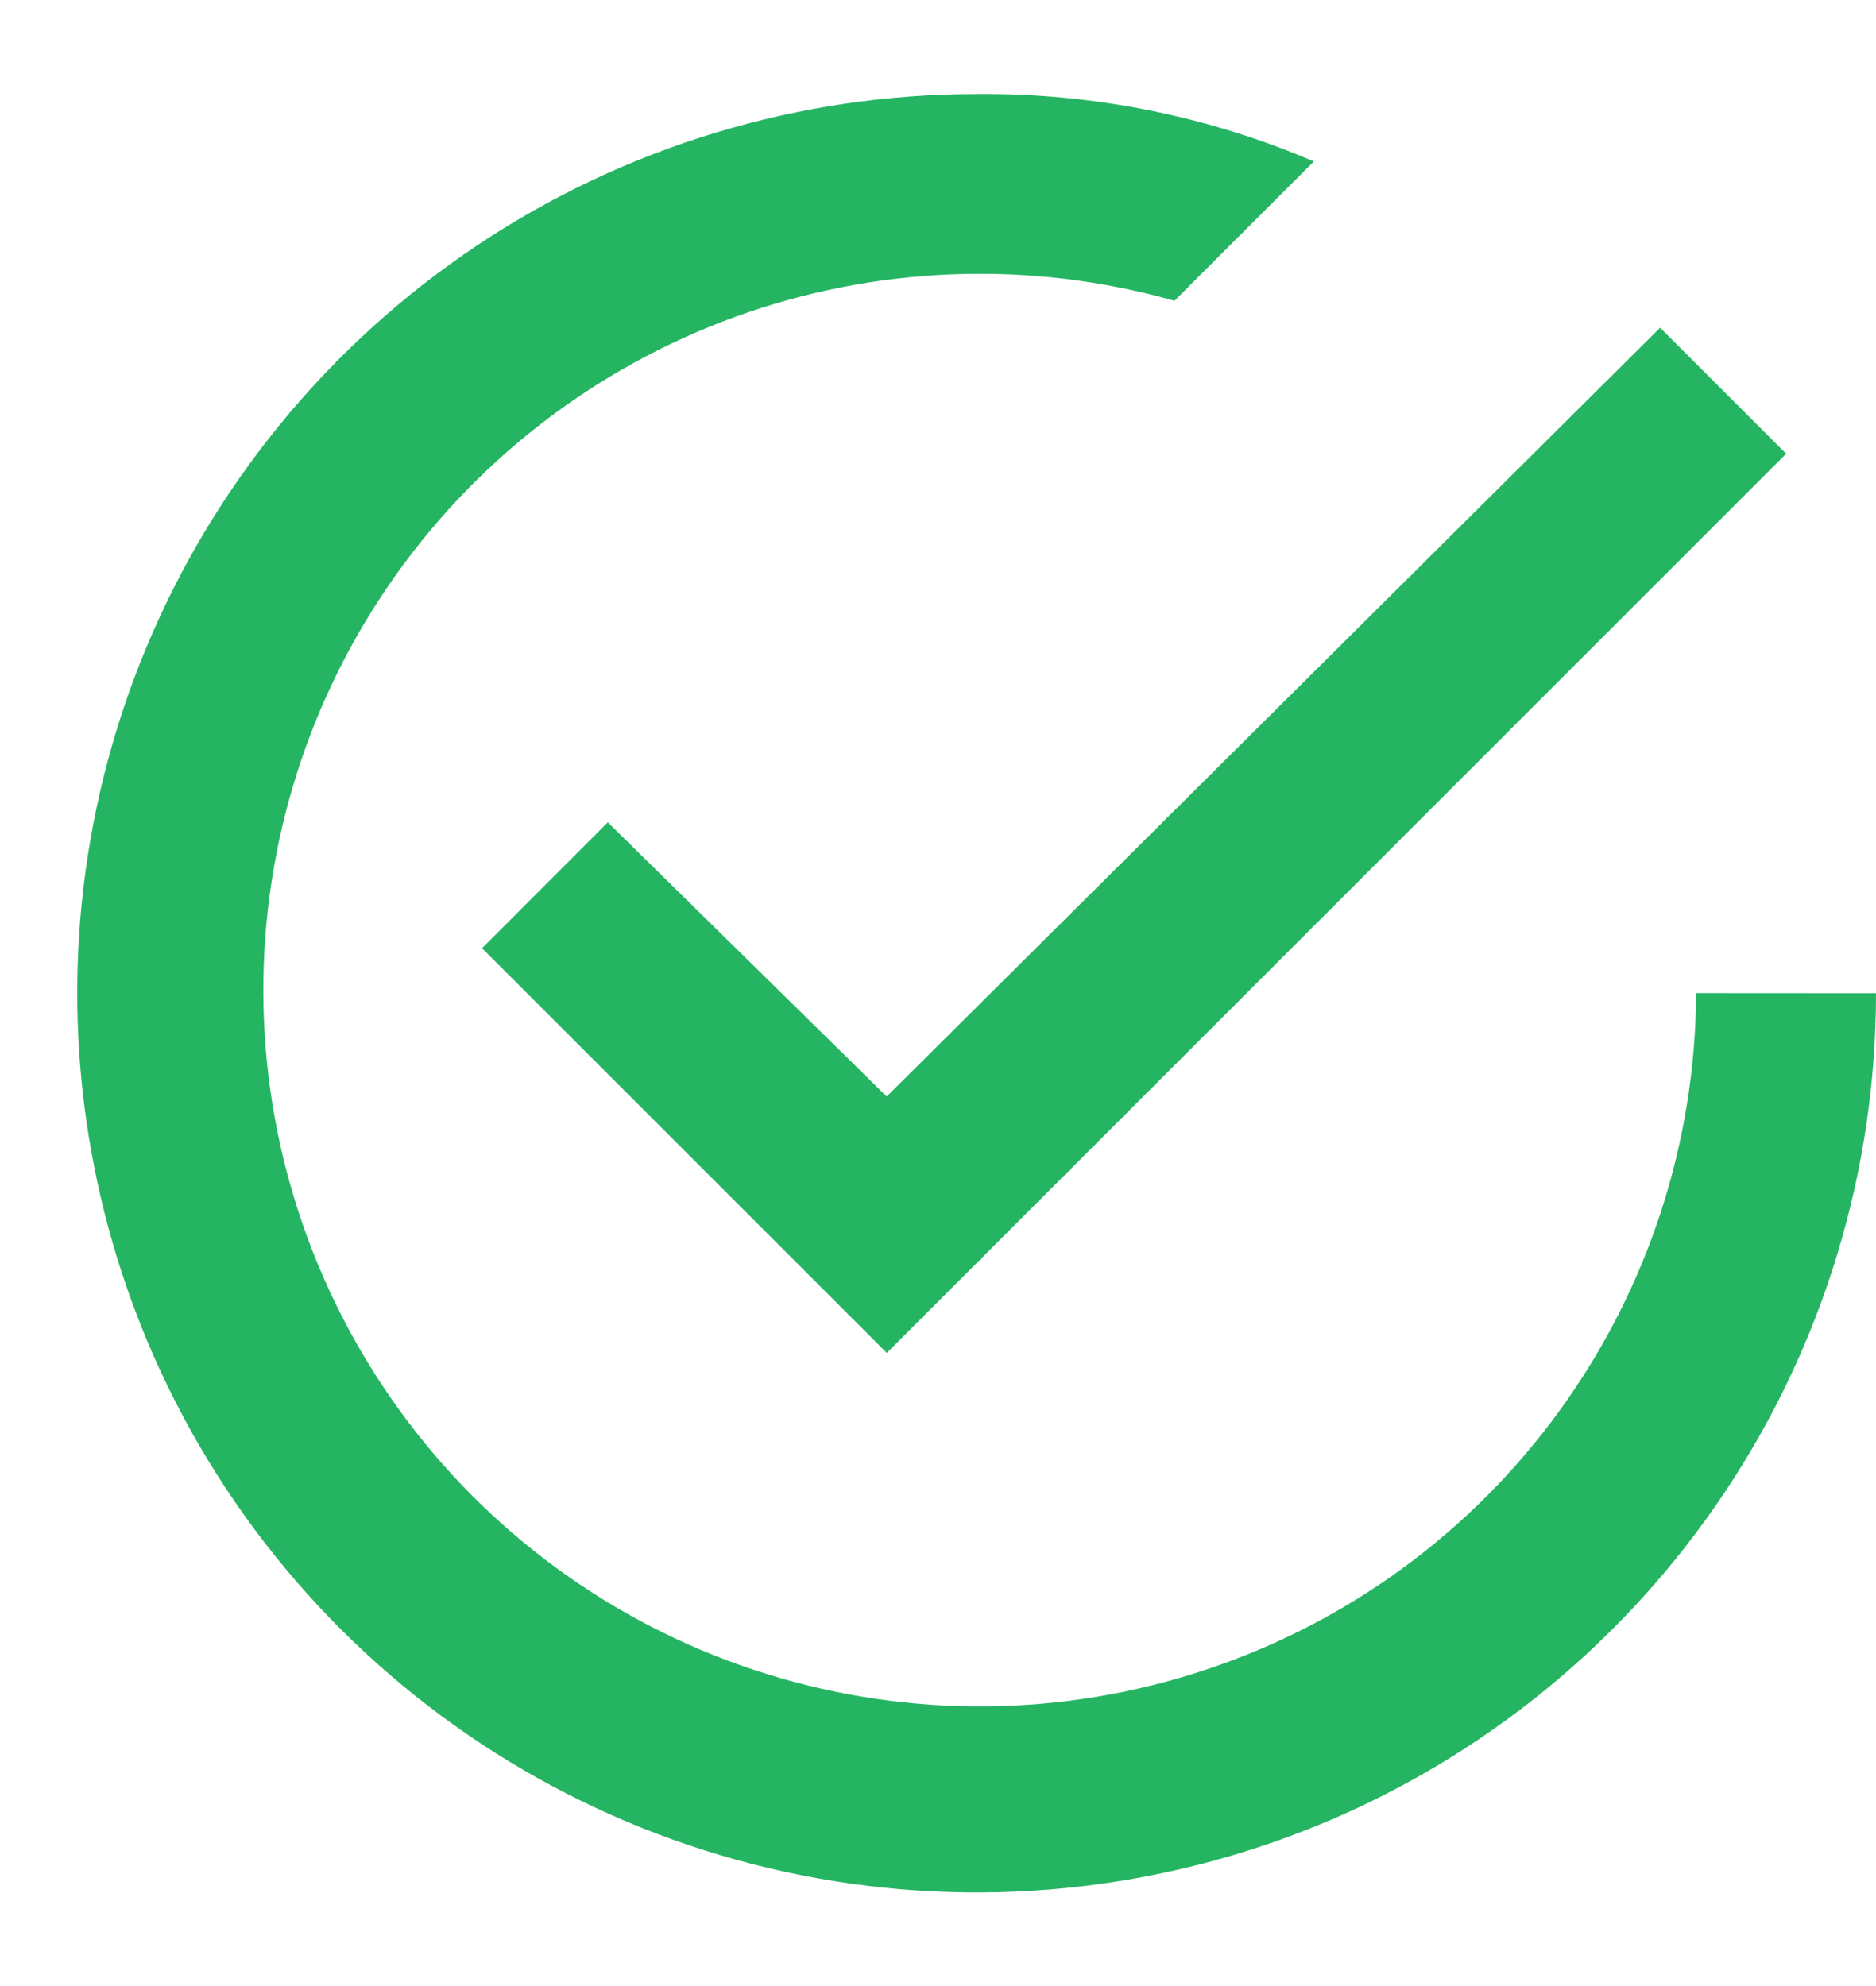 <svg width="17" height="18" viewBox="0 0 17 18" fill="none" xmlns="http://www.w3.org/2000/svg">
<path d="M5.508 7.453L4.368 8.594L8.036 12.262L16.186 4.112L15.044 2.97L8.035 9.938L5.508 7.453ZM15.37 9.001C15.364 10.36 14.932 11.683 14.134 12.783C13.337 13.884 12.214 14.706 10.924 15.134C9.635 15.563 8.243 15.576 6.946 15.171C5.648 14.767 4.51 13.965 3.693 12.88C2.875 11.794 2.418 10.479 2.388 9.121C2.357 7.762 2.753 6.428 3.521 5.306C4.289 4.185 5.389 3.333 6.667 2.87C7.944 2.407 9.335 2.356 10.643 2.726L11.906 1.463C10.941 1.05 9.9 0.842 8.85 0.852C7.238 0.852 5.662 1.33 4.322 2.225C2.982 3.121 1.937 4.394 1.32 5.883C0.703 7.372 0.542 9.011 0.857 10.592C1.171 12.173 1.947 13.625 3.087 14.765C4.227 15.905 5.679 16.681 7.26 16.995C8.841 17.31 10.48 17.148 11.969 16.532C13.458 15.915 14.731 14.87 15.626 13.53C16.522 12.19 17 10.614 17 9.002L15.37 9.001Z" fill="#25B562"/>
</svg>
